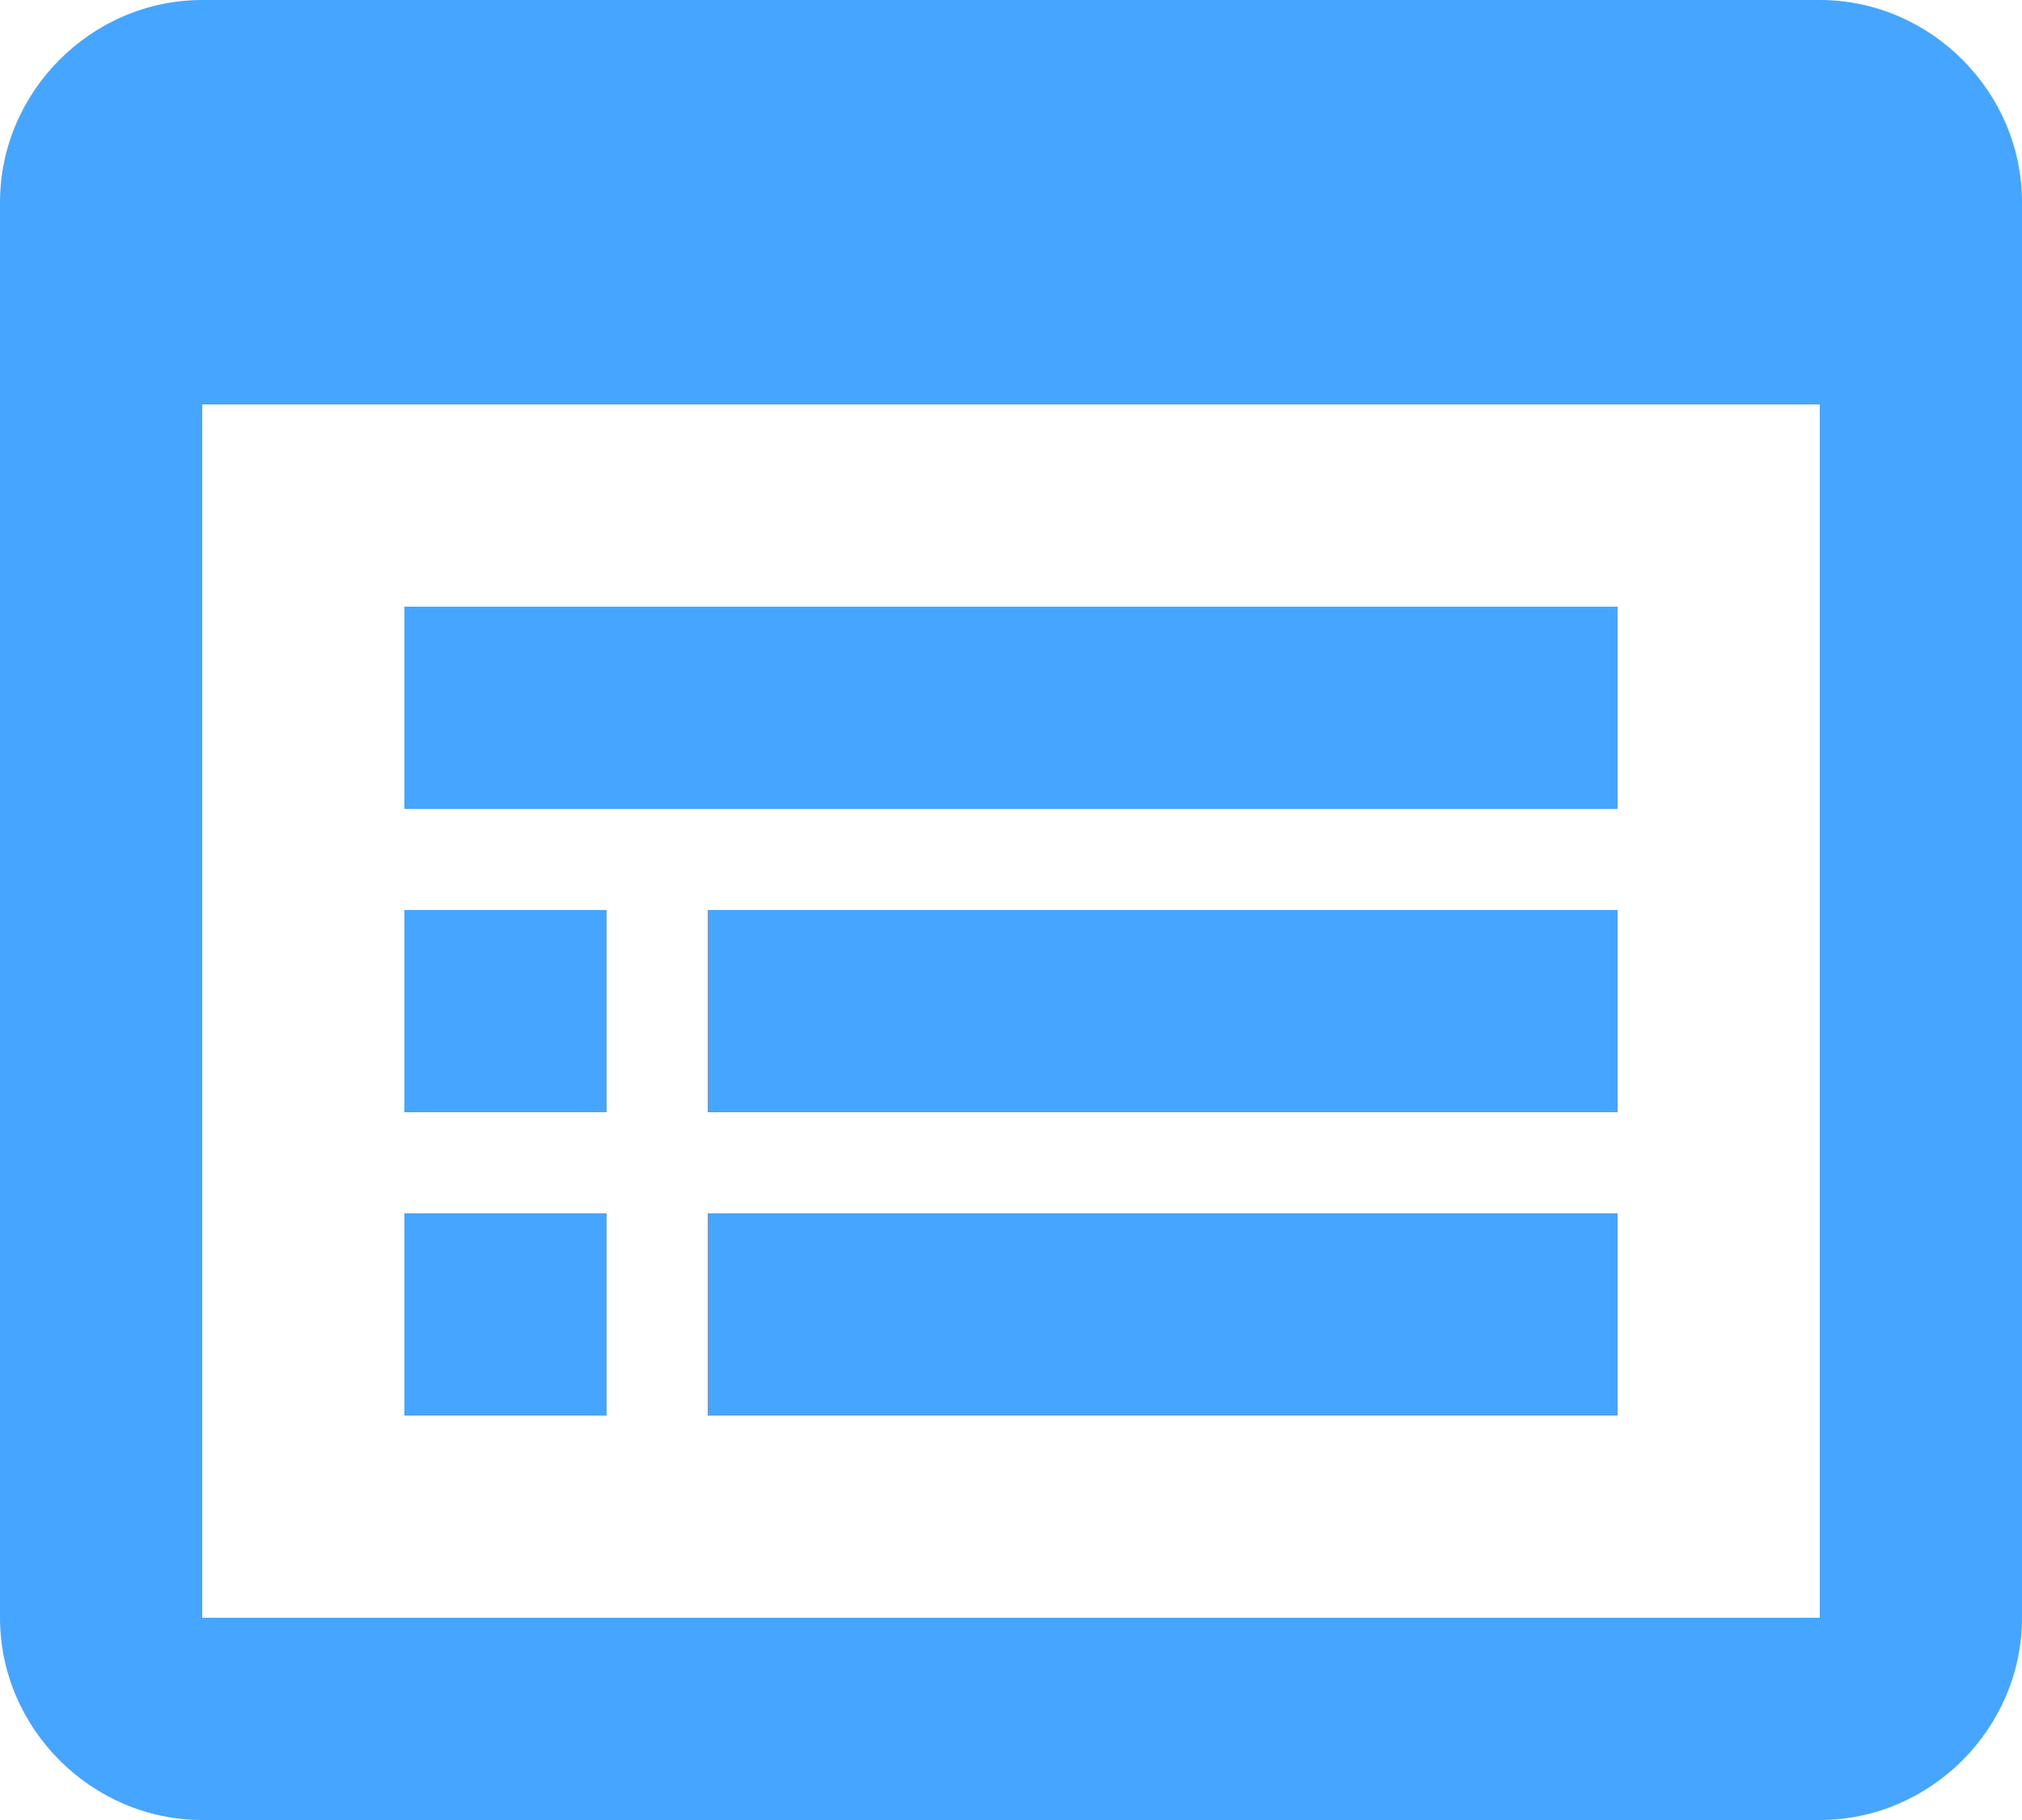 <svg width="20" height="18" viewBox="0 0 20 18" fill="none" xmlns="http://www.w3.org/2000/svg">
<path d="M2 0C0.906 0 0 0.906 0 2V16C0 17.094 0.906 18 2 18H18C19.094 18 20 17.094 20 16V2C20 0.906 19.094 0 18 0H2ZM2 4H18V16H2V4ZM4 6V8H16V6H4ZM4 9V11H6V9H4ZM7 9V11H16V9H7ZM4 12V14H6V12H4ZM7 12V14H16V12H7Z" fill="#46A6FF"/>
</svg>
